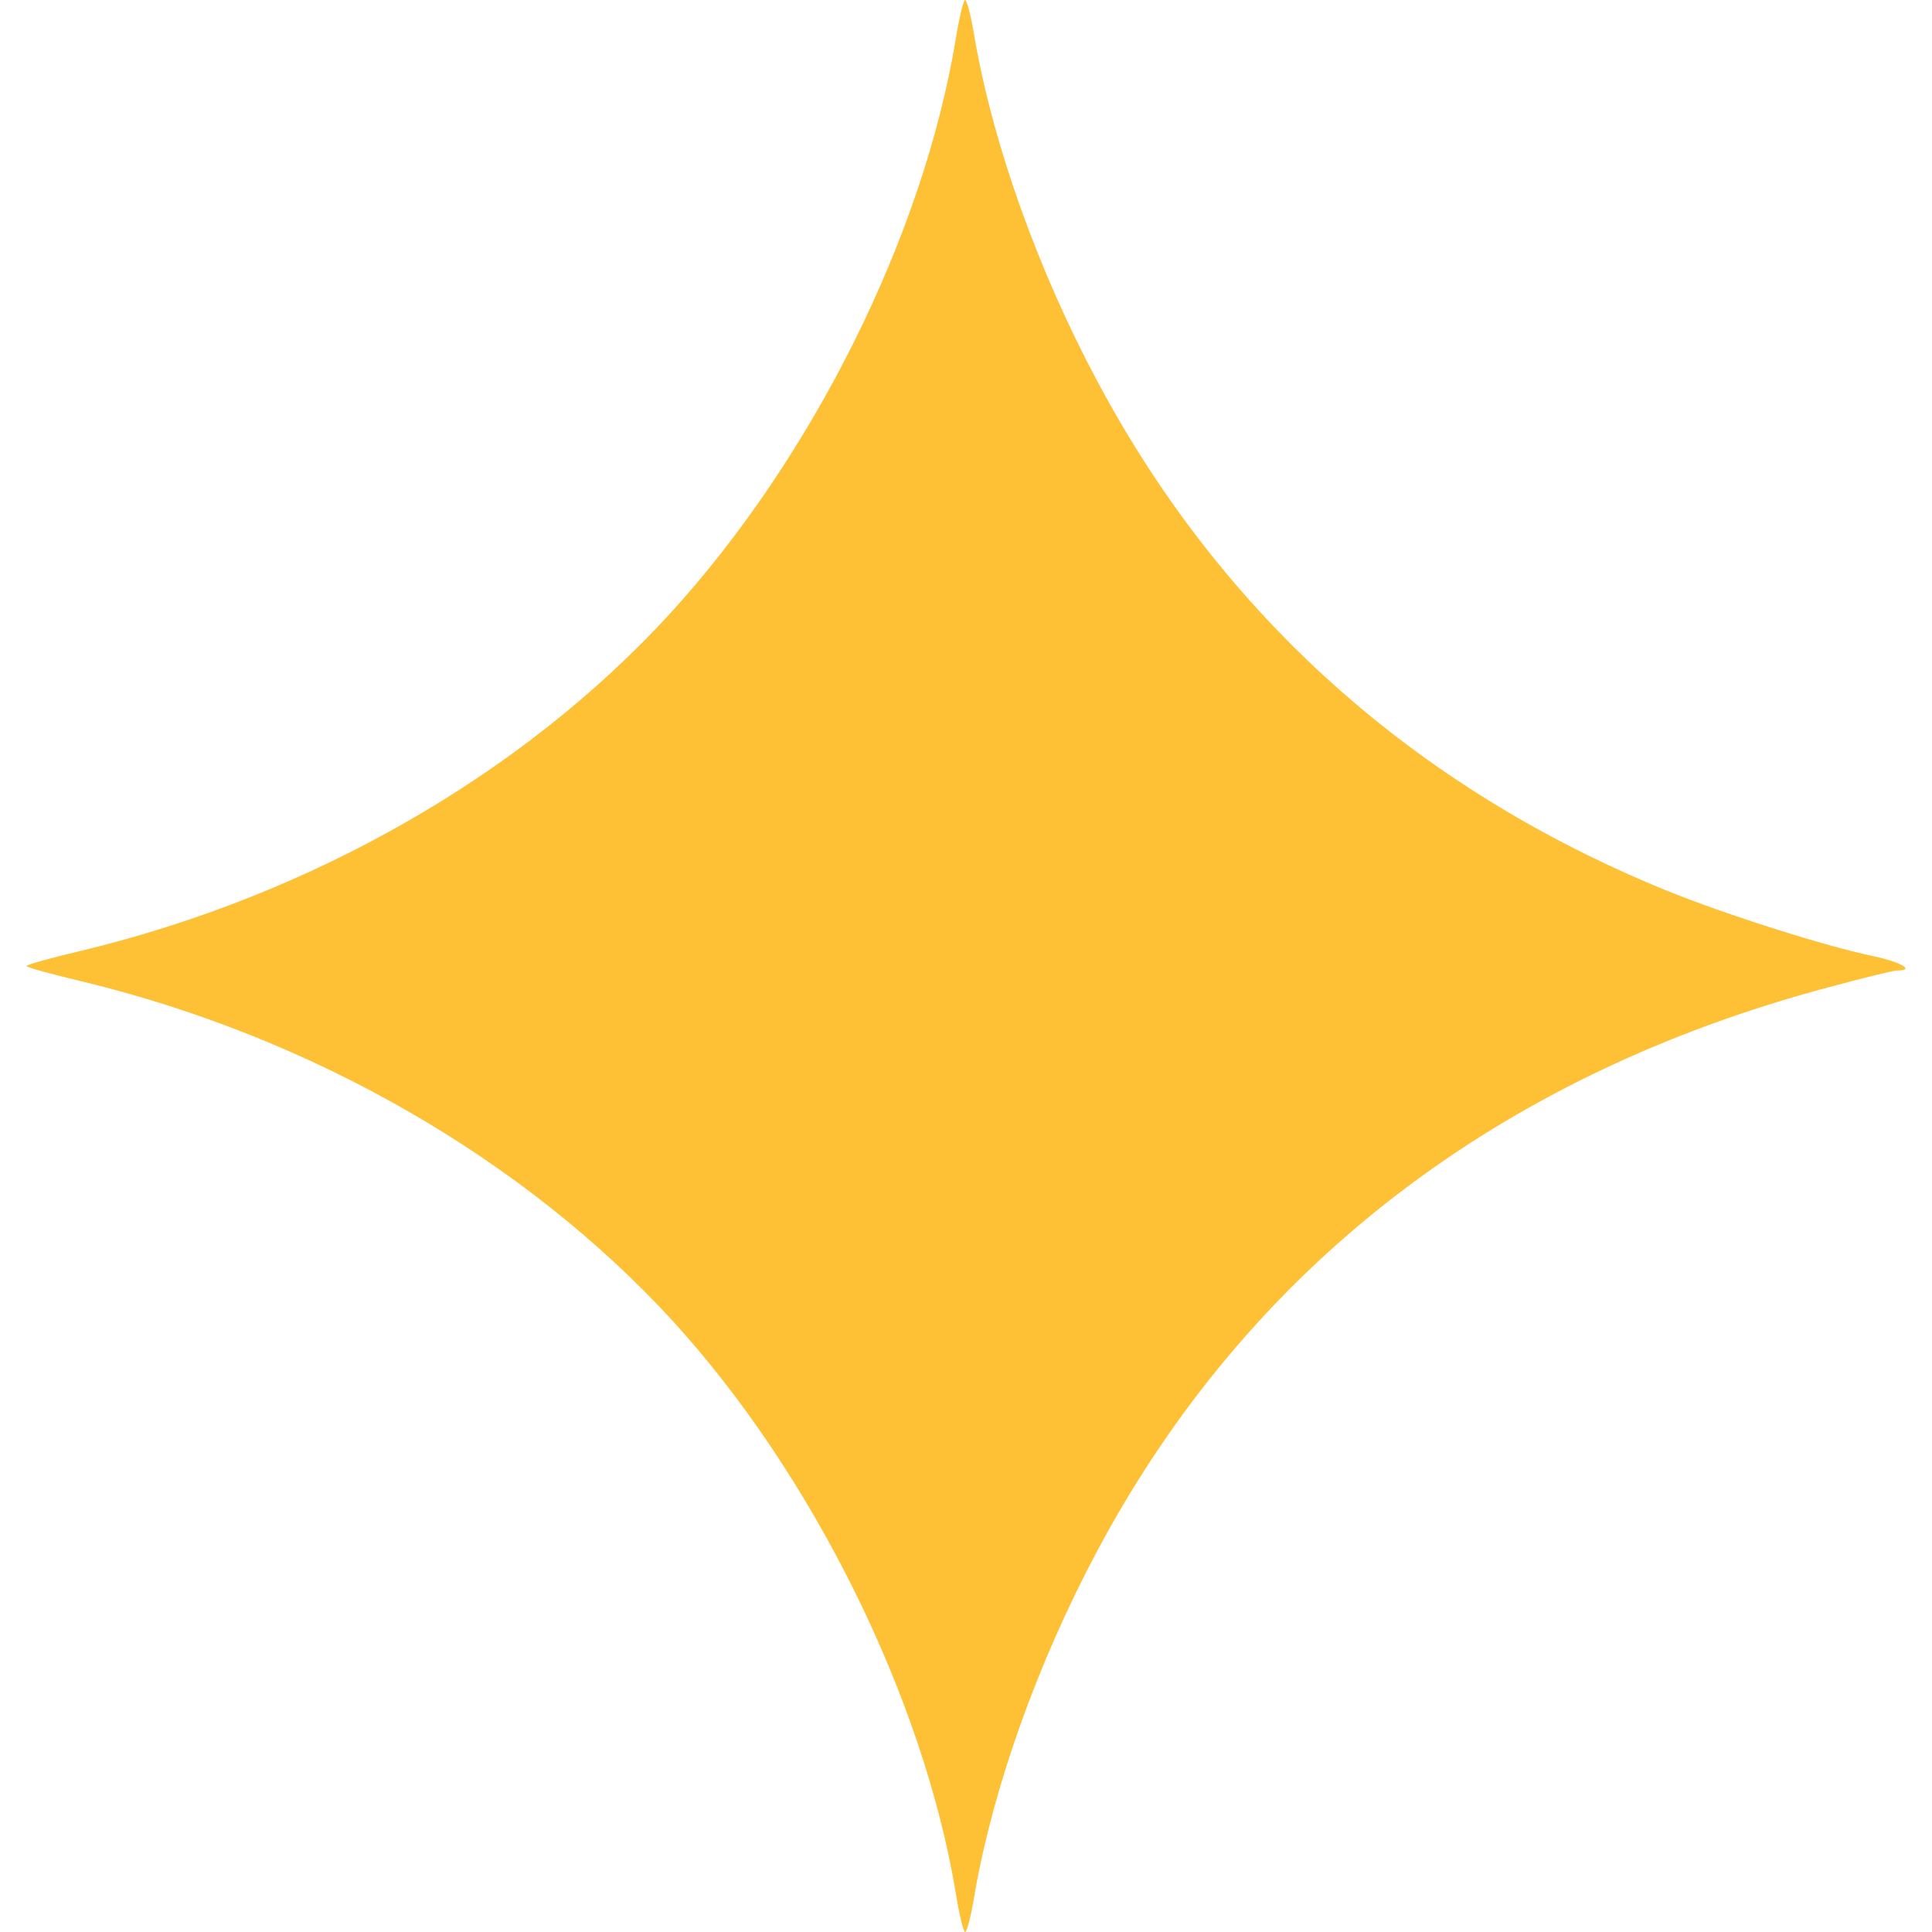 <svg clip-rule="evenodd" fill-rule="evenodd" stroke-linejoin="round" stroke-miterlimit="2" viewBox="0 0 473 473" xmlns="http://www.w3.org/2000/svg" xmlns:xlink="http://www.w3.org/1999/xlink"><clipPath id="a"><path clip-rule="evenodd" d="m0 0h473v473h-473z"/></clipPath><path d="m0 0h473v473h-473z" fill="none"/><g clip-path="url(#a)"><path d="m233.983 9.606c-7.939 48.029-35.006 102.351-69.893 140.553-36.089 39.417-87.697 69.007-144.117 82.587-7.458 1.767-13.473 3.423-13.473 3.754s6.015 1.988 13.473 3.754c56.42 13.581 108.389 43.502 144.719 83.139 34.285 37.54 61.352 92.304 69.291 140.001.842 5.3 1.925 9.606 2.286 9.606.481 0 1.564-4.306 2.406-9.606 4.571-26.057 15.398-56.42 29.954-83.691 37.052-69.448 97.923-116.373 179.124-138.013 8.18-2.209 15.759-4.086 16.722-4.086 4.451 0 1.082-1.987-5.414-3.422-11.909-2.429-36.571-10.269-51.247-16.231-61.592-25.173-108.629-67.35-139.185-124.653-14.556-27.272-25.383-57.635-29.954-83.692-.842-5.299-1.925-9.606-2.406-9.606-.361 0-1.444 4.307-2.286 9.606z" fill="#fec136" fill-rule="nonzero"/></g></svg>